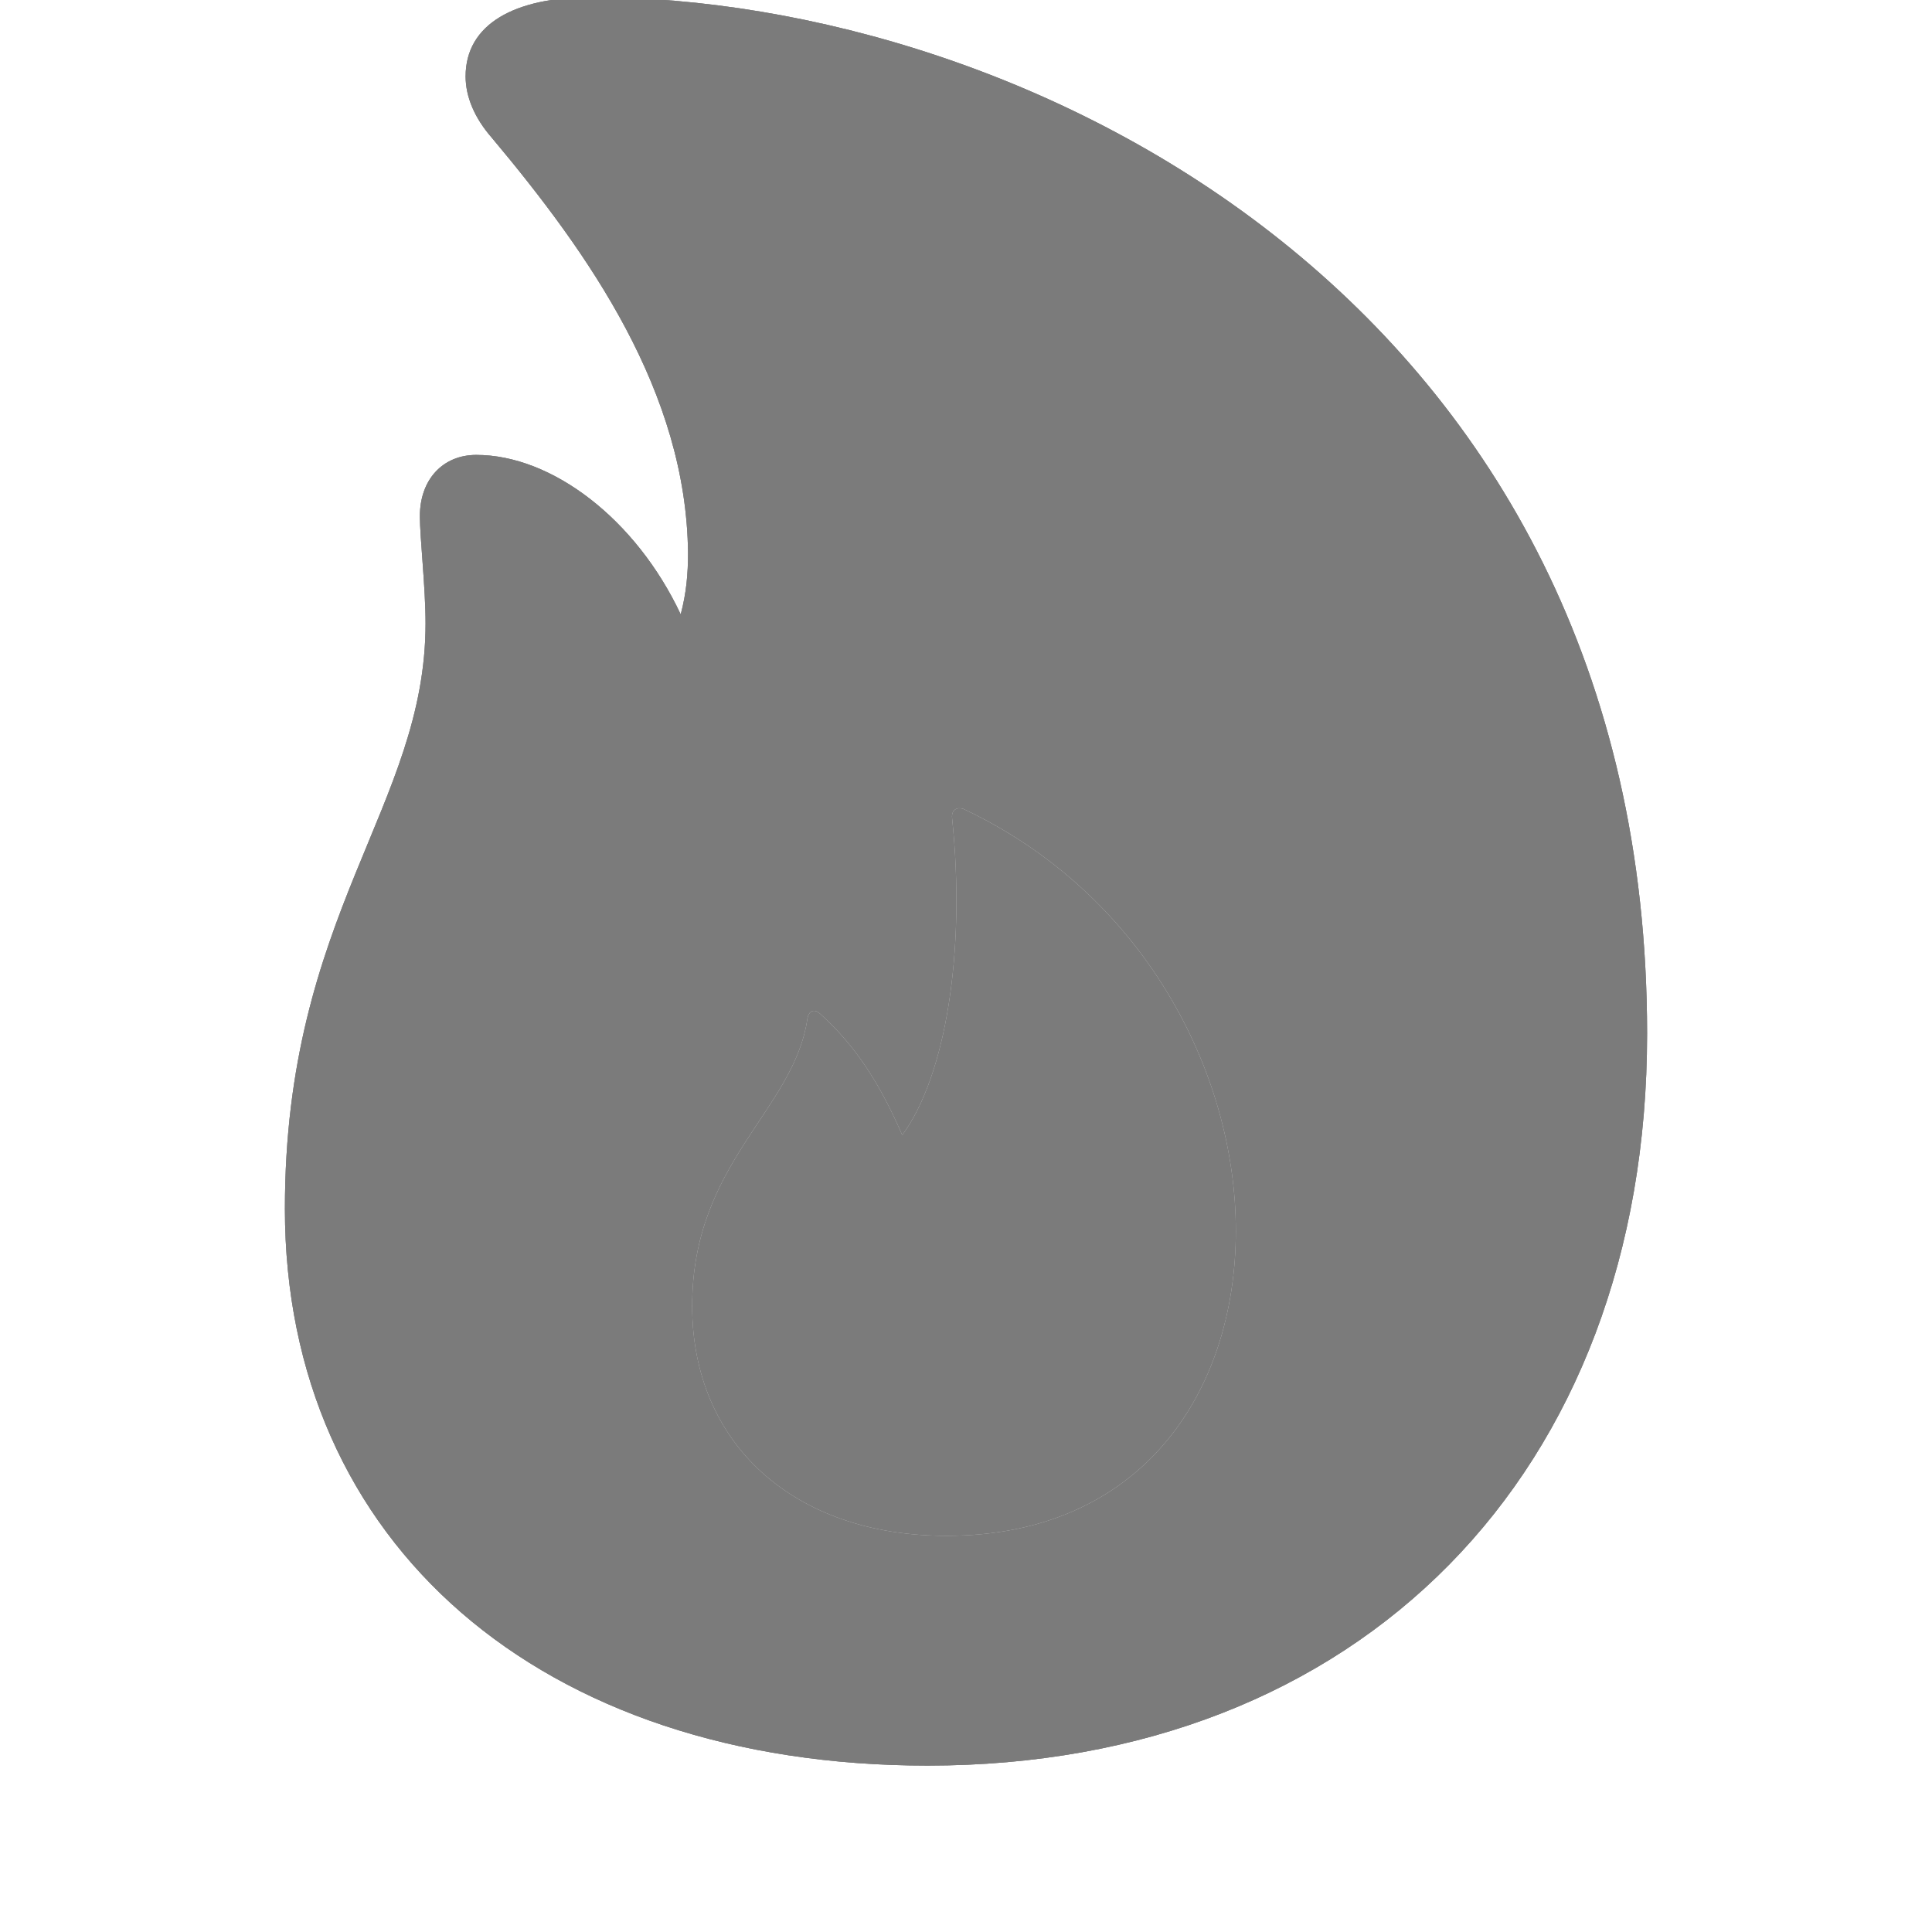 <?xml version="1.0" encoding="UTF-8"?>
<svg width="15px" height="15px" viewBox="0 0 15 15" version="1.1" xmlns="http://www.w3.org/2000/svg" xmlns:xlink="http://www.w3.org/1999/xlink">
    <title>nature/flame</title>
    <g id="nature/flame" stroke="none" stroke-width="1" fill="none" fill-rule="evenodd">
        <g id="dark" fill="#7B7B7B" fill-rule="nonzero">
            <path d="M7.202,13.708 C10.553,13.708 12.788,11.441 12.788,8.026 C12.788,2.345 7.951,-0.022 4.593,-0.022 C3.996,-0.022 3.615,0.187 3.615,0.593 C3.615,0.752 3.685,0.917 3.818,1.069 C4.574,1.971 5.329,3.043 5.342,4.294 C5.342,4.453 5.329,4.605 5.285,4.77 C4.936,4.027 4.282,3.532 3.698,3.532 C3.438,3.532 3.26,3.723 3.26,4.008 C3.26,4.173 3.304,4.561 3.304,4.84 C3.304,6.262 2.212,7.093 2.212,9.385 C2.212,11.981 4.199,13.708 7.202,13.708 Z M7.348,11.924 C6.161,11.924 5.374,11.207 5.374,10.14 C5.374,9.023 6.167,8.623 6.269,7.906 C6.281,7.849 6.319,7.83 6.364,7.868 C6.656,8.128 6.846,8.445 7.005,8.813 C7.341,8.356 7.5,7.392 7.392,6.351 C7.386,6.293 7.424,6.262 7.481,6.281 C8.871,6.935 9.595,8.318 9.595,9.556 C9.595,10.813 8.858,11.924 7.348,11.924 Z" id="fill"></path>
        </g>
        <g id="light" transform="translate(2, -1)" fill="#7B7B7B" fill-rule="nonzero">
            <path d="M5.202,14.708 C8.553,14.708 10.788,12.441 10.788,9.026 C10.788,3.345 5.951,0.978 2.593,0.978 C1.996,0.978 1.615,1.187 1.615,1.593 C1.615,1.752 1.685,1.917 1.818,2.069 C2.574,2.971 3.329,4.043 3.342,5.294 C3.342,5.453 3.329,5.605 3.285,5.77 C2.936,5.027 2.282,4.532 1.698,4.532 C1.438,4.532 1.26,4.723 1.26,5.008 C1.26,5.173 1.304,5.561 1.304,5.84 C1.304,7.262 0.212,8.093 0.212,10.385 C0.212,12.981 2.199,14.708 5.202,14.708 Z" id="fill" opacity="0.35"></path>
            <path d="M5.202,14.708 C8.553,14.708 10.788,12.441 10.788,9.026 C10.788,3.345 5.951,0.978 2.593,0.978 C1.996,0.978 1.615,1.187 1.615,1.593 C1.615,1.752 1.685,1.917 1.818,2.069 C2.574,2.971 3.329,4.043 3.342,5.294 C3.342,5.453 3.329,5.605 3.285,5.77 C2.936,5.027 2.282,4.532 1.698,4.532 C1.438,4.532 1.26,4.723 1.26,5.008 C1.26,5.173 1.304,5.561 1.304,5.84 C1.304,7.262 0.212,8.093 0.212,10.385 C0.212,12.981 2.199,14.708 5.202,14.708 Z M5.265,13.819 C2.777,13.819 1.107,12.435 1.107,10.385 C1.107,8.303 2.231,7.598 2.231,5.948 C2.231,5.865 2.231,5.789 2.218,5.713 C2.605,6.043 2.885,6.557 3.056,7.287 C3.082,7.42 3.158,7.484 3.253,7.484 C3.767,7.484 4.135,6.208 4.135,5.402 C4.135,4.056 3.596,2.768 2.707,1.834 C7.049,2.088 9.854,5.059 9.854,8.995 C9.854,11.876 8.014,13.819 5.265,13.819 Z M5.348,12.924 C6.858,12.924 7.595,11.813 7.595,10.556 C7.595,9.318 6.871,7.935 5.481,7.281 C5.424,7.262 5.386,7.293 5.392,7.351 C5.5,8.392 5.341,9.356 5.005,9.813 C4.846,9.445 4.656,9.128 4.364,8.868 C4.319,8.83 4.281,8.849 4.269,8.906 C4.167,9.623 3.374,10.023 3.374,11.14 C3.374,12.207 4.161,12.924 5.348,12.924 Z" id="stroke"></path>
        </g>
    </g>
</svg>